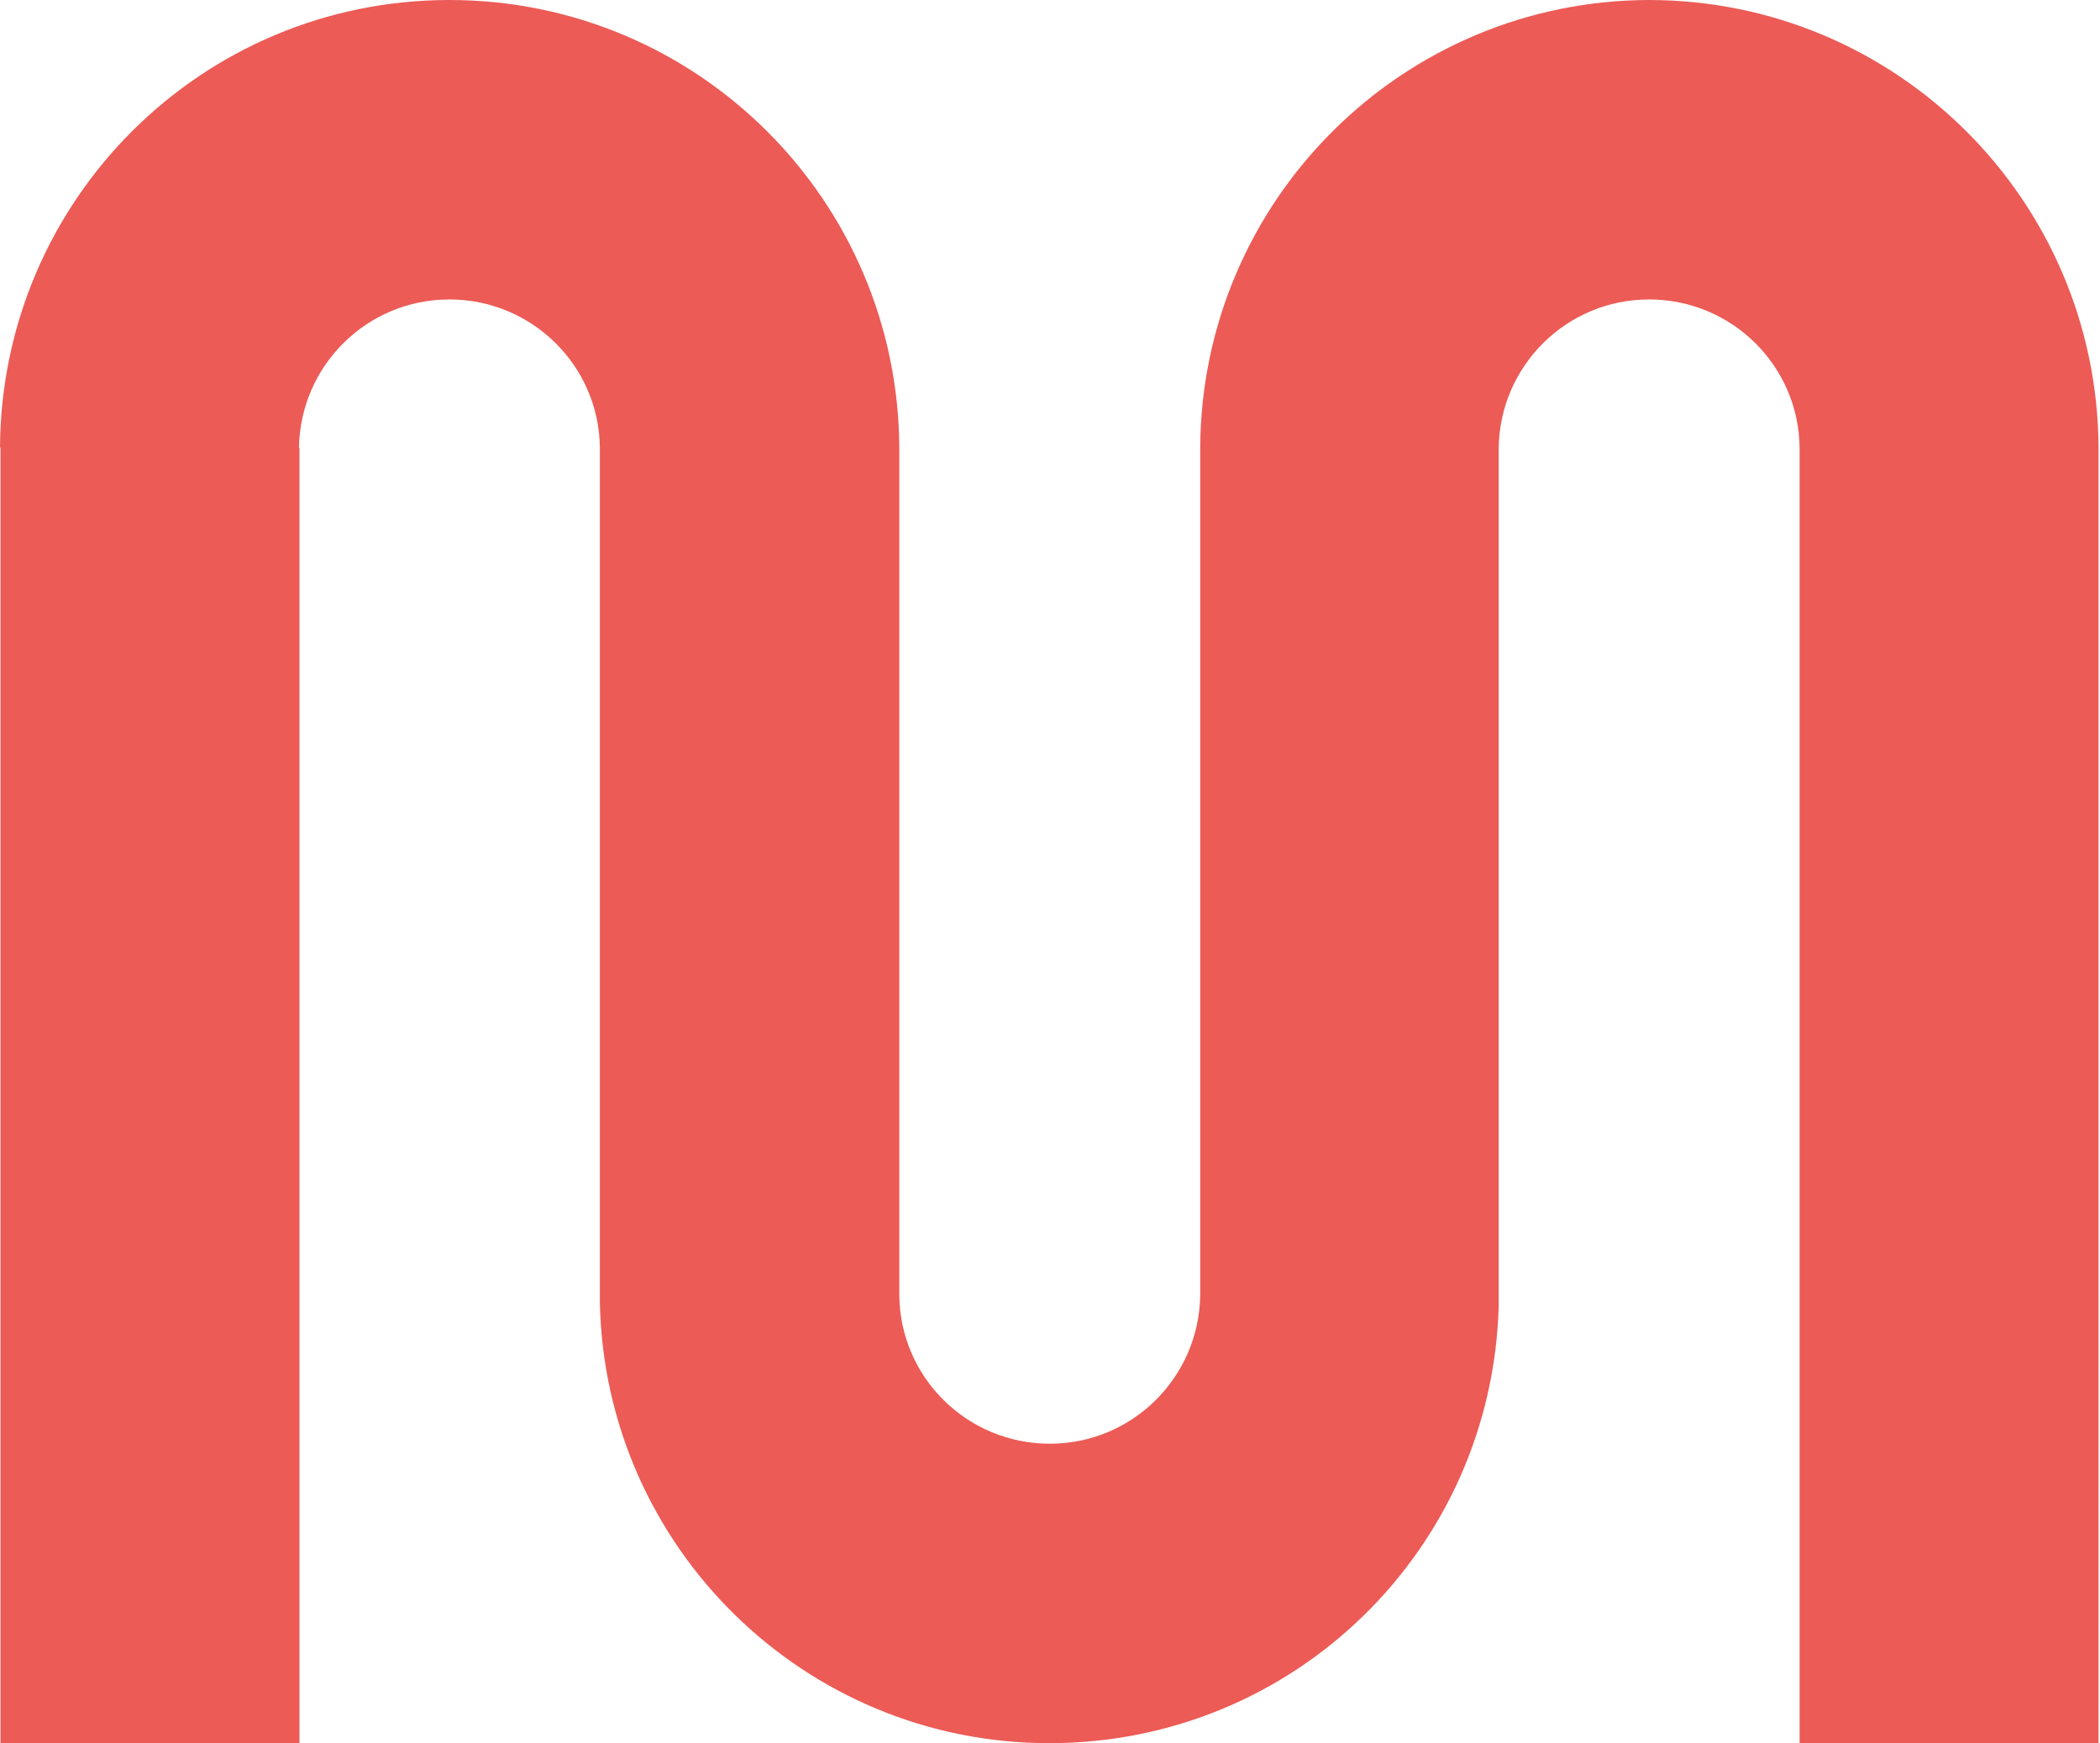 <?xml version="1.0" encoding="UTF-8"?>
<svg id="_1920x980" data-name="1920x980" xmlns="http://www.w3.org/2000/svg" viewBox="0 0 43.55 36.15">
  <defs>
    <style>
      .cls-1 {
        fill: #ec5b56;
      }
    </style>
  </defs>
  <path class="cls-1" d="m34.22,0c-5.13,0-9.3,4.15-9.33,9.28v17.59c-.03,1.7-1.41,3.07-3.12,3.07s-3.1-1.37-3.12-3.07h0V9.28c-.03-5.13-4.19-9.28-9.33-9.28S.03,4.15,0,9.28h.01v26.87h6.2V9.28h-.01c.03-1.7,1.41-3.07,3.12-3.07s3.1,1.37,3.12,3.07v17.73h0c.1,5.06,4.23,9.14,9.32,9.14s9.18-4.03,9.32-9.06h0V9.28c.03-1.7,1.41-3.07,3.12-3.07s3.1,1.37,3.12,3.07v26.87h6.2V9.28c-.03-5.13-4.19-9.28-9.33-9.28Z"/>
</svg>